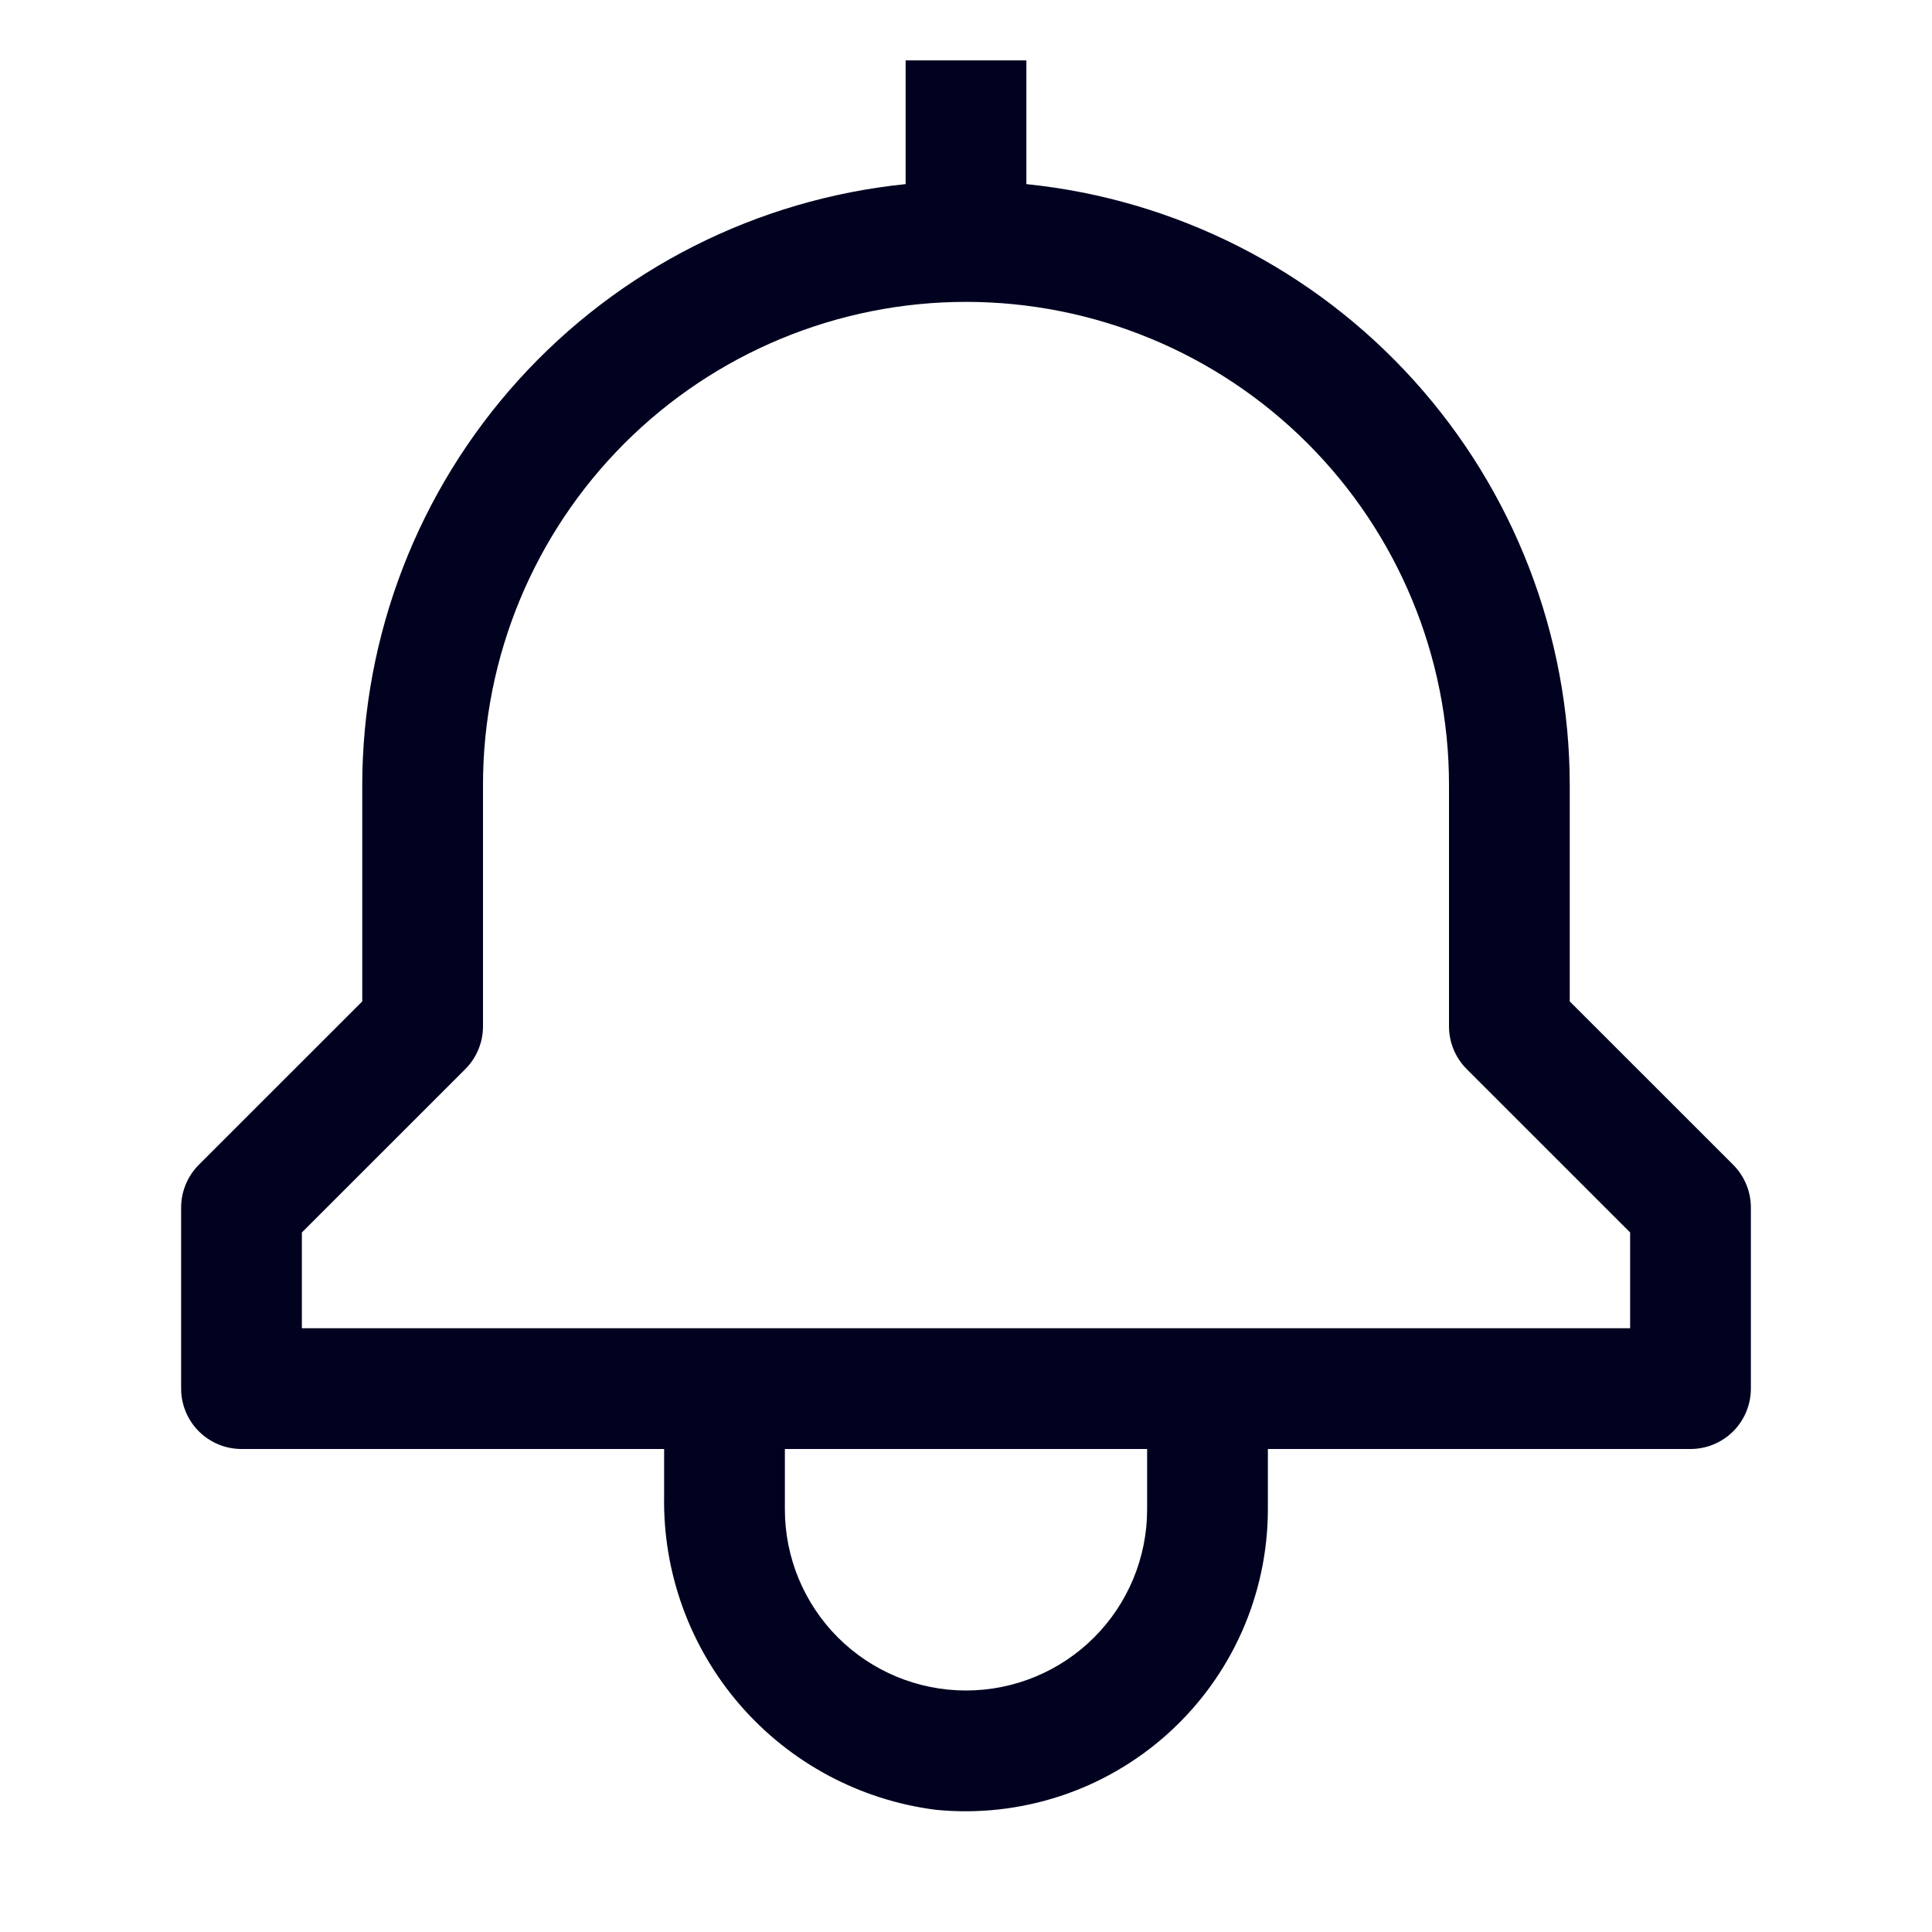 <svg width="40" height="40" viewBox="0 0 40 40" fill="none" xmlns="http://www.w3.org/2000/svg">
<path d="M35.884 24.116L32.5 20.733V16.25C32.496 13.152 31.344 10.166 29.266 7.869C27.188 5.571 24.332 4.126 21.25 3.812V1.25H18.75V3.812C15.668 4.126 12.812 5.571 10.734 7.869C8.656 10.166 7.504 13.152 7.5 16.25V20.733L4.116 24.116C3.882 24.351 3.75 24.669 3.75 25V28.75C3.75 29.081 3.882 29.399 4.116 29.634C4.351 29.868 4.668 30 5 30H13.75V30.971C13.722 32.557 14.281 34.097 15.319 35.297C16.357 36.496 17.802 37.27 19.375 37.47C20.244 37.556 21.121 37.459 21.951 37.186C22.78 36.913 23.543 36.469 24.191 35.883C24.838 35.297 25.356 34.583 25.711 33.785C26.065 32.987 26.249 32.123 26.25 31.25V30H35C35.331 30 35.65 29.868 35.884 29.634C36.118 29.399 36.25 29.081 36.25 28.75V25C36.25 24.669 36.118 24.351 35.884 24.116ZM23.75 31.25C23.75 32.245 23.355 33.198 22.652 33.902C21.948 34.605 20.995 35 20 35C19.005 35 18.052 34.605 17.348 33.902C16.645 33.198 16.25 32.245 16.25 31.25V30H23.75V31.25ZM33.75 27.5H6.25V25.517L9.634 22.134C9.868 21.899 10 21.581 10 21.25V16.25C10 13.598 11.054 11.054 12.929 9.179C14.804 7.304 17.348 6.25 20 6.25C22.652 6.25 25.196 7.304 27.071 9.179C28.946 11.054 30 13.598 30 16.25V21.25C30 21.581 30.132 21.899 30.366 22.134L33.75 25.517V27.5Z" fill="#010220"/>
</svg>
